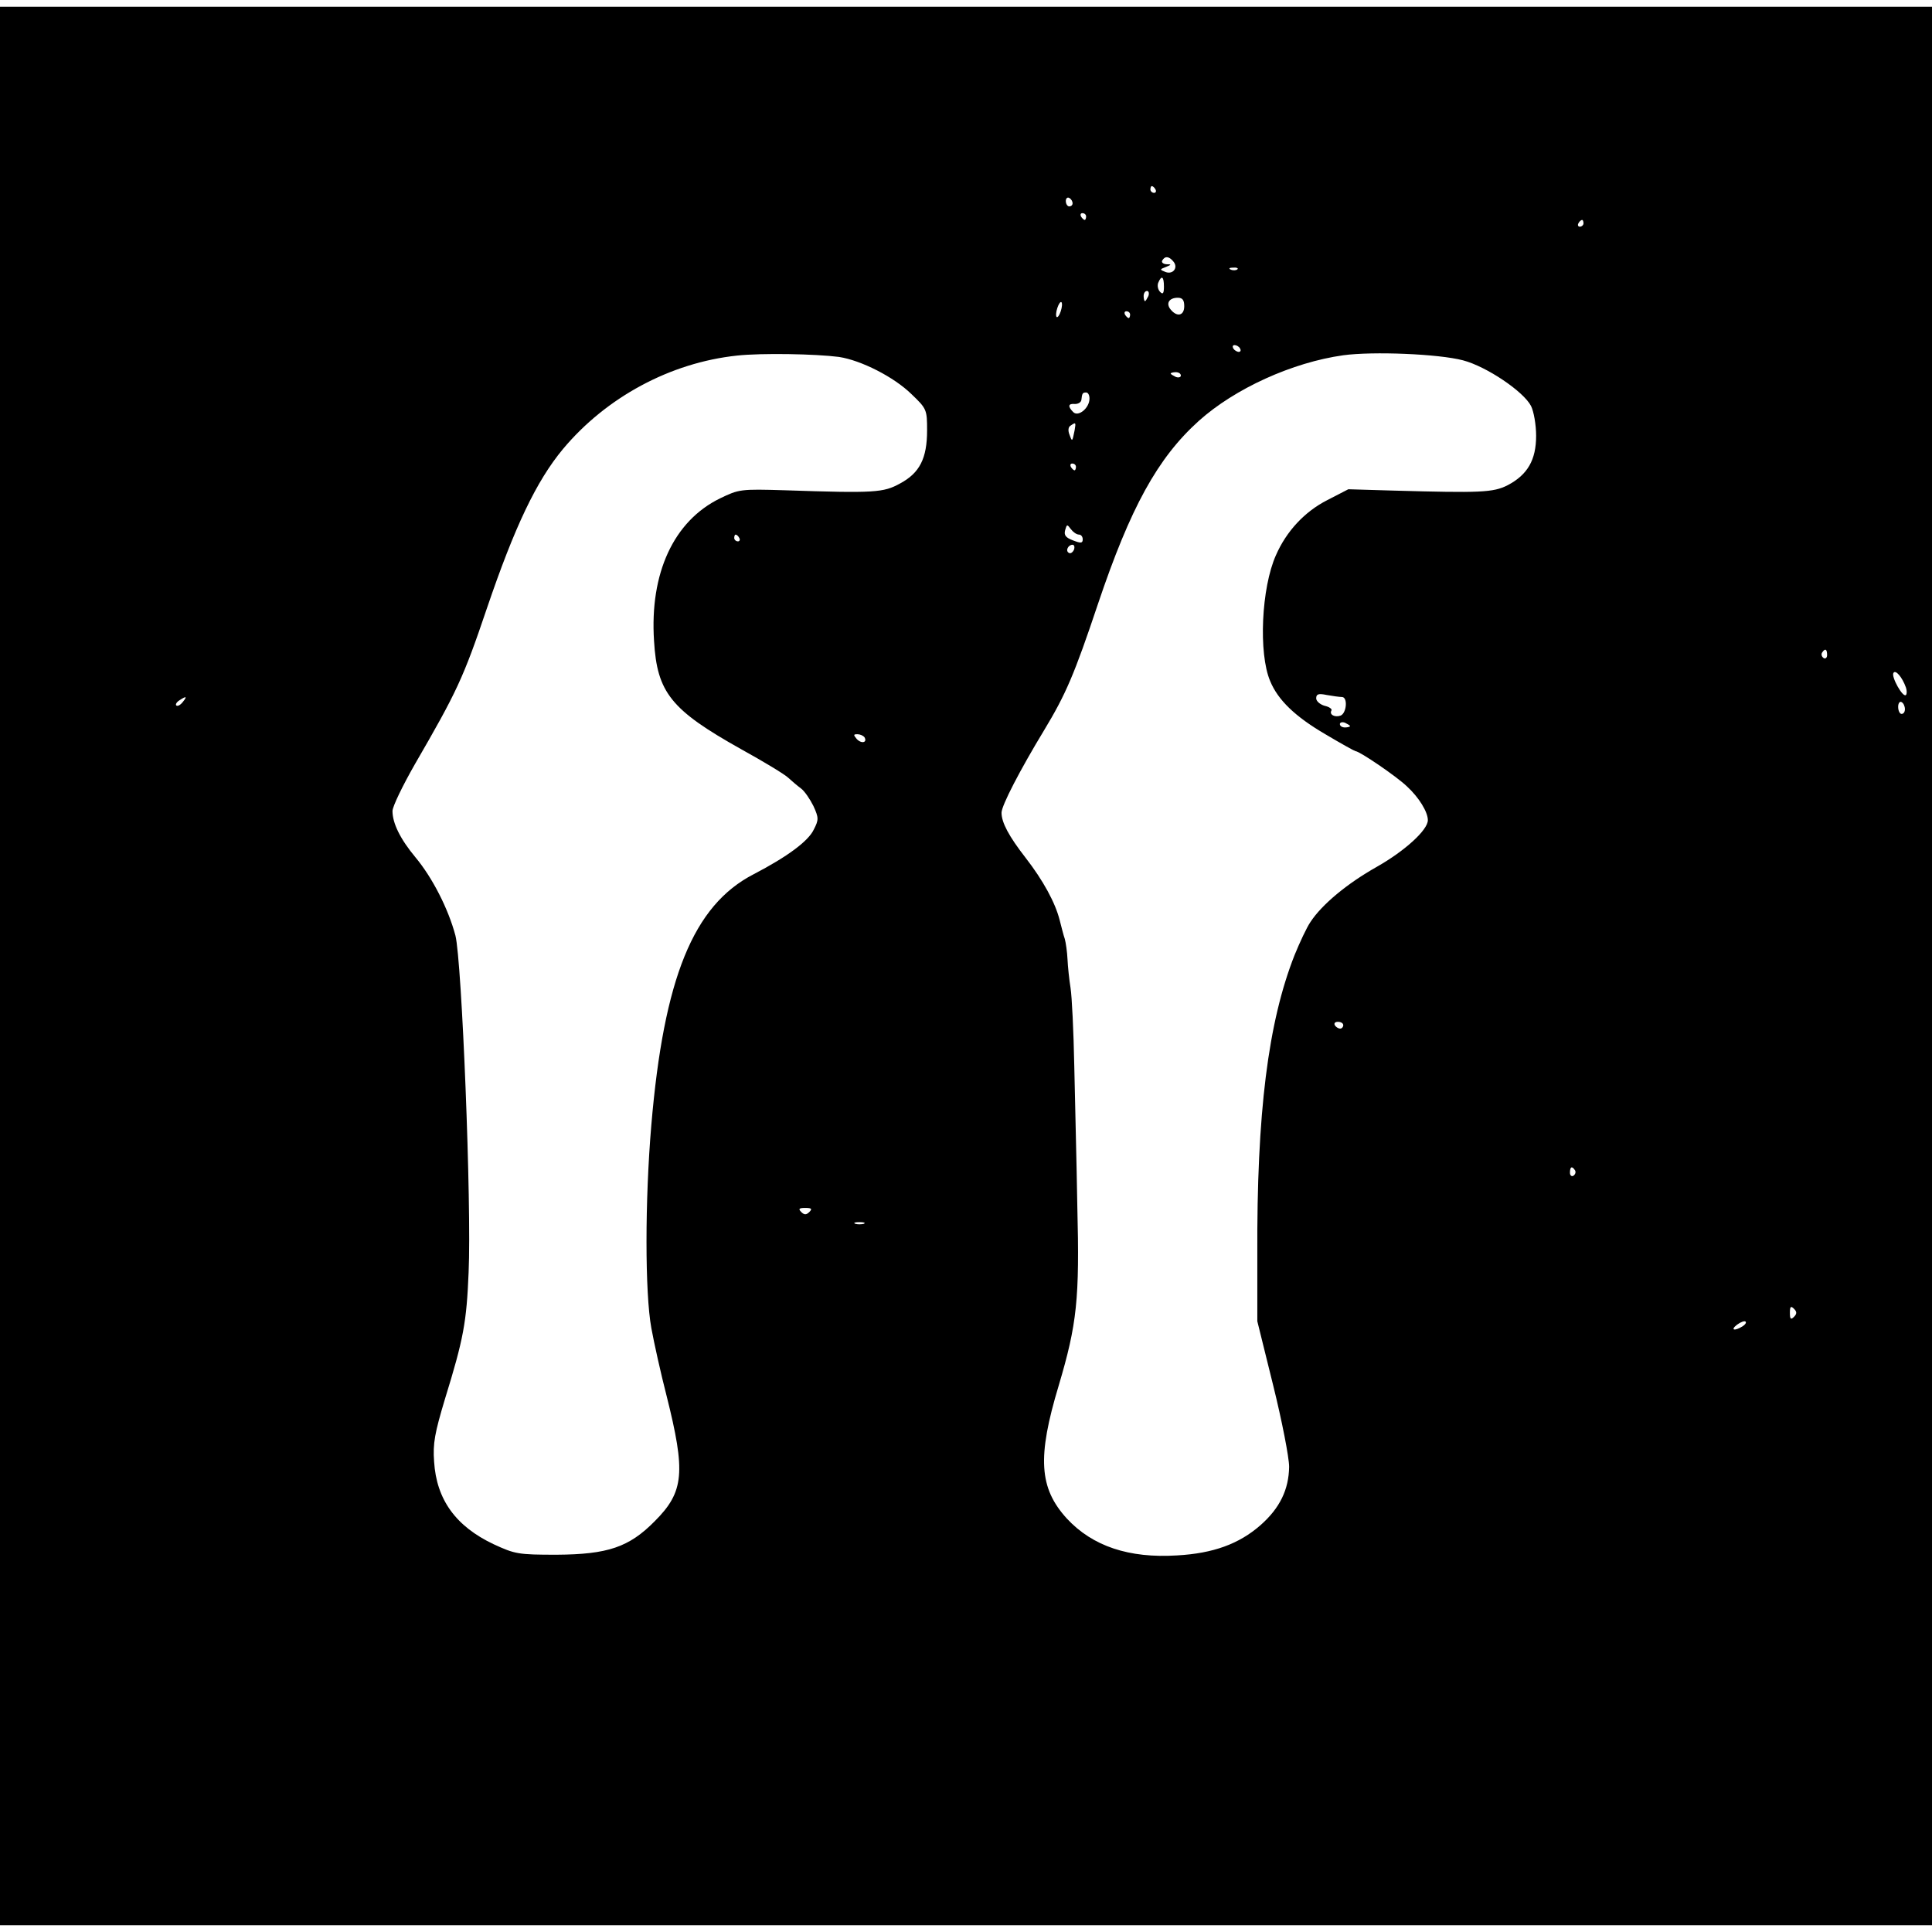 <?xml version="1.0" standalone="no"?>
<!DOCTYPE svg PUBLIC "-//W3C//DTD SVG 20010904//EN"
 "http://www.w3.org/TR/2001/REC-SVG-20010904/DTD/svg10.dtd">
<svg version="1.0" xmlns="http://www.w3.org/2000/svg"
 width="571pt" height="571pt" viewBox="0 0 571 571"
 preserveAspectRatio="xMidYMid meet">
<g transform="translate(0,571) scale(0.1,-0.1)"
fill="#000000" stroke="none">
<path d="M0 2855 l0 -2835 2855 0 2855 0 0 2835 0 2835 -2855 0 -2855 0 0
-2835z m3415 2295 c3 -5 1 -10 -4 -10 -6 0 -11 5 -11 10 0 6 2 10 4 10 3 0 8
-4 11 -10z m-245 -41 c0 -5 -4 -9 -10 -9 -5 0 -10 7 -10 16 0 8 5 12 10 9 6
-3 10 -10 10 -16z m40 -39 c0 -5 -2 -10 -4 -10 -3 0 -8 5 -11 10 -3 6 -1 10 4
10 6 0 11 -4 11 -10z m1470 -20 c0 -5 -5 -10 -11 -10 -5 0 -7 5 -4 10 3 6 8
10 11 10 2 0 4 -4 4 -10z m-1212 -113 c15 -18 -1 -39 -23 -31 -18 7 -18 8 1
15 17 7 17 8 1 8 -10 1 -15 6 -12 11 8 14 20 13 33 -3z m189 -23 c-3 -3 -12
-4 -19 -1 -8 3 -5 6 6 6 11 1 17 -2 13 -5z m-217 -51 c0 -20 -3 -24 -11 -16
-7 7 -9 19 -6 27 10 24 17 19 17 -11z m-46 -28 c-4 -8 -8 -15 -10 -15 -2 0 -4
7 -4 15 0 8 4 15 10 15 5 0 7 -7 4 -15z m106 -30 c0 -28 -21 -33 -40 -10 -15
18 -5 35 21 35 14 0 19 -7 19 -25z m-365 -15 c-4 -12 -9 -19 -12 -17 -3 3 -2
15 2 27 4 12 9 19 12 17 3 -3 2 -15 -2 -27z m205 -10 c0 -5 -2 -10 -4 -10 -3
0 -8 5 -11 10 -3 6 -1 10 4 10 6 0 11 -4 11 -10z m325 -100 c3 -5 2 -10 -4
-10 -5 0 -13 5 -16 10 -3 6 -2 10 4 10 5 0 13 -4 16 -10z m-1185 -25 c65 -10
162 -59 214 -110 45 -43 46 -46 46 -107 0 -83 -22 -126 -80 -157 -49 -27 -74
-29 -340 -20 -132 4 -136 3 -192 -24 -137 -67 -208 -221 -195 -421 9 -153 50
-204 257 -320 67 -37 130 -75 140 -85 10 -9 26 -23 37 -31 11 -8 27 -32 37
-52 16 -35 16 -41 1 -70 -16 -34 -78 -80 -178 -132 -178 -92 -265 -307 -302
-741 -19 -223 -19 -496 0 -600 8 -44 28 -134 45 -200 57 -227 52 -284 -35
-371 -76 -77 -139 -98 -290 -99 -114 0 -123 2 -186 31 -112 53 -169 132 -176
244 -4 54 2 85 32 185 55 178 64 227 70 375 9 200 -20 920 -39 995 -21 79 -68
171 -118 231 -45 54 -68 101 -68 137 0 13 30 75 66 138 124 214 143 254 213
461 82 241 146 376 225 471 128 153 317 255 514 276 74 8 232 5 302 -4z m1844
-10 c69 -18 179 -92 201 -135 8 -16 15 -55 15 -88 0 -71 -25 -115 -84 -146
-43 -22 -81 -23 -336 -16 l-135 4 -62 -32 c-67 -34 -121 -92 -152 -163 -43
-96 -52 -290 -17 -372 23 -56 74 -105 163 -157 47 -28 87 -50 89 -50 12 0 122
-75 152 -104 36 -33 62 -76 62 -100 0 -29 -68 -91 -151 -138 -87 -49 -162
-111 -196 -163 -11 -16 -32 -61 -47 -98 -78 -198 -112 -465 -110 -887 l0 -195
47 -190 c26 -105 47 -213 47 -240 -1 -67 -27 -122 -85 -173 -63 -55 -139 -83
-246 -89 -142 -9 -250 27 -326 109 -82 90 -88 181 -24 393 54 182 62 255 55
530 -2 127 -7 313 -9 415 -2 102 -7 205 -11 230 -4 25 -8 63 -9 85 -1 22 -5
49 -8 60 -4 11 -10 36 -15 55 -13 52 -49 118 -101 185 -49 63 -71 104 -71 133
0 21 55 127 126 244 64 106 89 164 159 373 96 285 176 431 298 541 107 96 277
173 427 194 88 12 282 4 354 -15z m-834 -45 c0 -5 -7 -7 -15 -4 -8 4 -15 8
-15 10 0 2 7 4 15 4 8 0 15 -4 15 -10z m-270 -68 c0 -28 -33 -55 -48 -40 -17
17 -15 26 5 24 10 0 18 5 19 12 2 20 4 22 14 22 6 0 10 -8 10 -18z m-44 -94
c-7 -34 -7 -35 -15 -13 -5 12 -4 23 3 27 16 11 16 10 12 -14z m4 -108 c0 -5
-2 -10 -4 -10 -3 0 -8 5 -11 10 -3 6 -1 10 4 10 6 0 11 -4 11 -10z m9 -200 c6
0 11 -6 11 -14 0 -12 -6 -12 -29 -3 -21 8 -27 15 -23 30 5 18 6 18 17 3 7 -9
17 -16 24 -16z m-1004 -10 c3 -5 1 -10 -4 -10 -6 0 -11 5 -11 10 0 6 2 10 4
10 3 0 8 -4 11 -10z m989 -35 c-4 -8 -10 -12 -15 -9 -11 6 -2 24 11 24 5 0 7
-7 4 -15z m2226 -311 c0 -8 -5 -12 -10 -9 -6 4 -8 11 -5 16 9 14 15 11 15 -7z
m233 -96 c3 -9 3 -19 0 -22 -9 -9 -44 54 -37 65 6 11 26 -12 37 -43z m-1667
-28 c18 0 14 -48 -4 -55 -17 -6 -34 3 -27 15 3 4 -6 11 -20 14 -14 4 -25 14
-25 22 0 13 7 15 31 10 17 -3 38 -6 45 -6z m-3426 -15 c-7 -9 -15 -13 -19 -10
-3 3 1 10 9 15 21 14 24 12 10 -5z m5090 -21 c0 -8 -4 -14 -10 -14 -5 0 -10 9
-10 21 0 11 5 17 10 14 6 -3 10 -13 10 -21z m-1640 -50 c0 -2 -7 -4 -15 -4 -8
0 -15 4 -15 10 0 5 7 7 15 4 8 -4 15 -8 15 -10z m-1435 -33 c9 -16 -9 -20 -23
-5 -10 12 -10 14 2 14 8 0 17 -4 21 -9z m1415 -851 c0 -5 -4 -10 -9 -10 -6 0
-13 5 -16 10 -3 6 1 10 9 10 9 0 16 -4 16 -10z m685 -429 c3 -5 1 -12 -5 -16
-5 -3 -10 1 -10 9 0 18 6 21 15 7z m-2263 -123 c-9 -9 -15 -9 -24 0 -9 9 -7
12 12 12 19 0 21 -3 12 -12z m161 -35 c-7 -2 -19 -2 -25 0 -7 3 -2 5 12 5 14
0 19 -2 13 -5z m2749 -275 c-9 -9 -12 -7 -12 12 0 19 3 21 12 12 9 -9 9 -15 0
-24z m-152 -28 c-24 -15 -37 -11 -16 5 11 8 22 12 25 9 3 -3 -1 -9 -9 -14z"/>
</g>
</svg>
